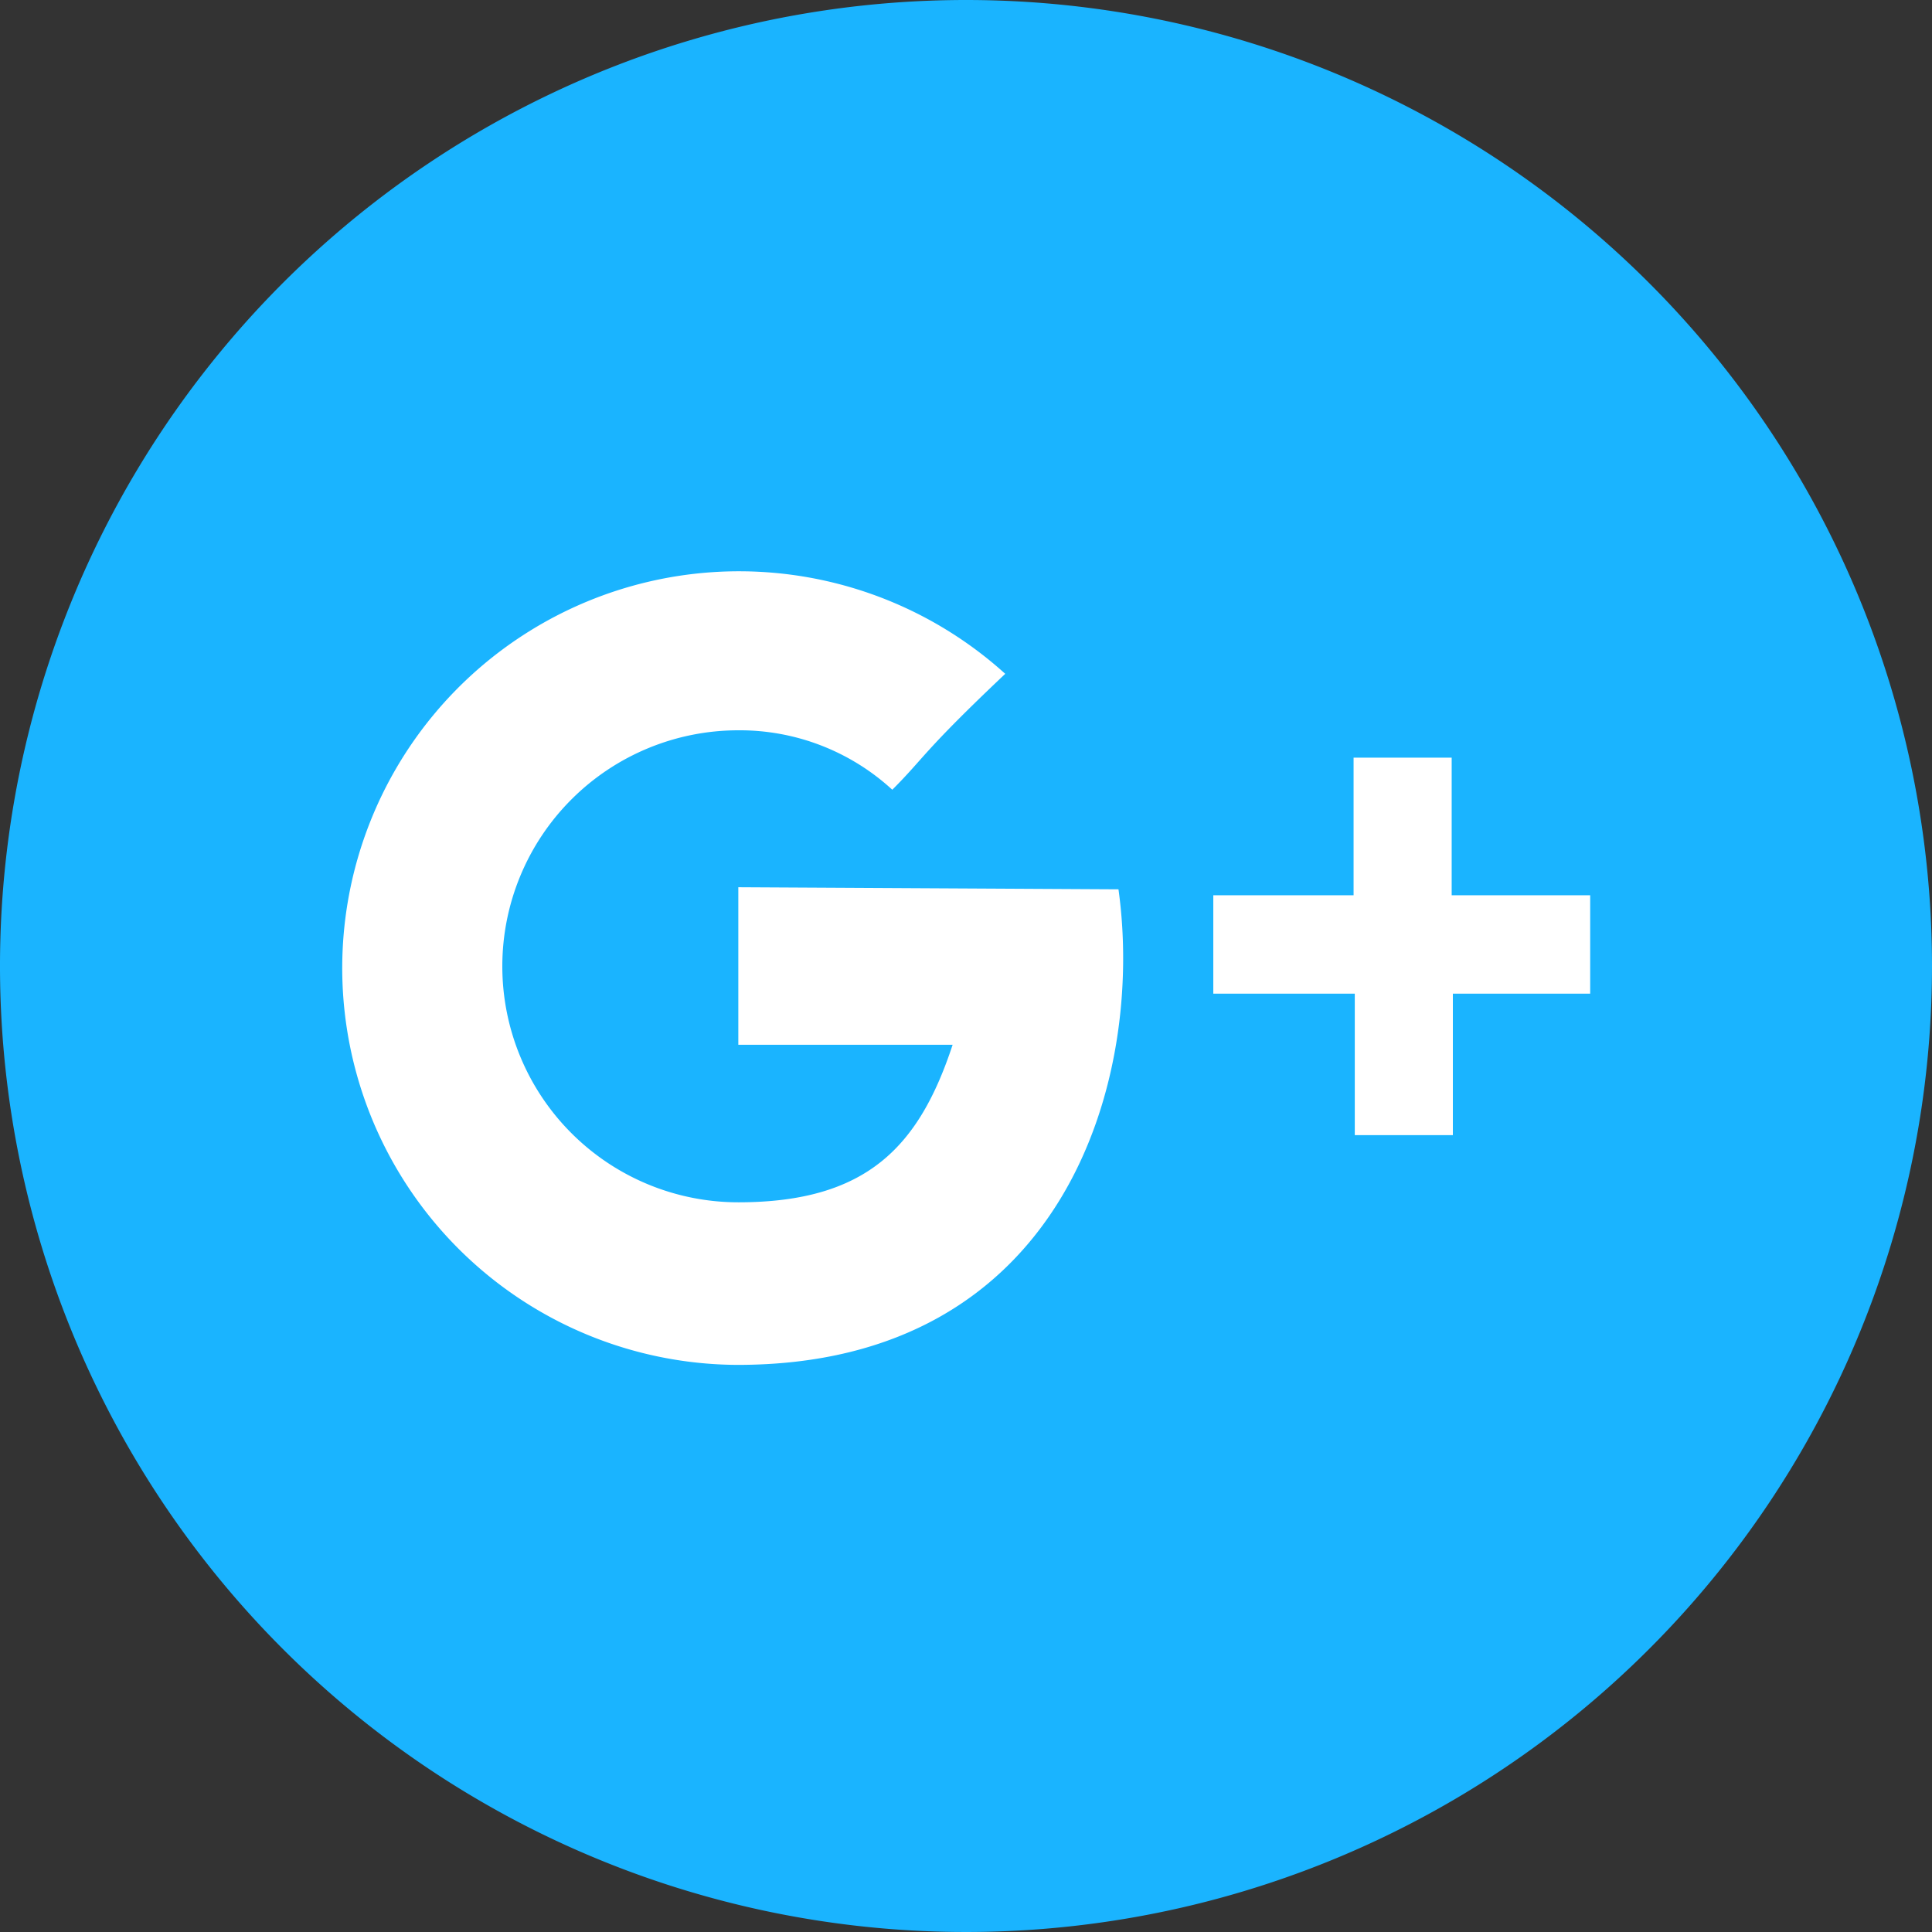 <svg xmlns="http://www.w3.org/2000/svg" viewBox="0 0 65 65"><rect x="0" y="0" width="65" height="65" fill="#333333" stroke="none"/><defs><style>.cls-1{fill:#1ab4ff;}.cls-2{fill:#fff;fill-rule:evenodd;}</style></defs><title>Icon_BlueFill_GooglePlus</title><g id="Layer_2" data-name="Layer 2"><g id="Layer_1-2" data-name="Layer 1"><circle class="cls-1" cx="32.5" cy="32.5" r="31.5"/><path class="cls-1" d="M32.5,2A30.5,30.5,0,1,1,2,32.5,30.53,30.53,0,0,1,32.5,2m0-2A32.5,32.5,0,1,0,65,32.5,32.5,32.5,0,0,0,32.5,0Z"/><path class="cls-2" d="M24.84,29.85v5.3h7.21c-1.13,3.43-2.89,5.3-7.21,5.3a7.94,7.94,0,0,1,0-15.88,7.58,7.58,0,0,1,5.18,2c1.1-1.1,1-1.25,3.8-3.9a13.35,13.35,0,1,0-9,23.25c11,0,13.7-9.6,12.81-16Zm24,.27V25.49h-3.3v4.63H40.82v3.31h4.76v4.76h3.3V33.43H53.5V30.12Z"/></g></g></svg>